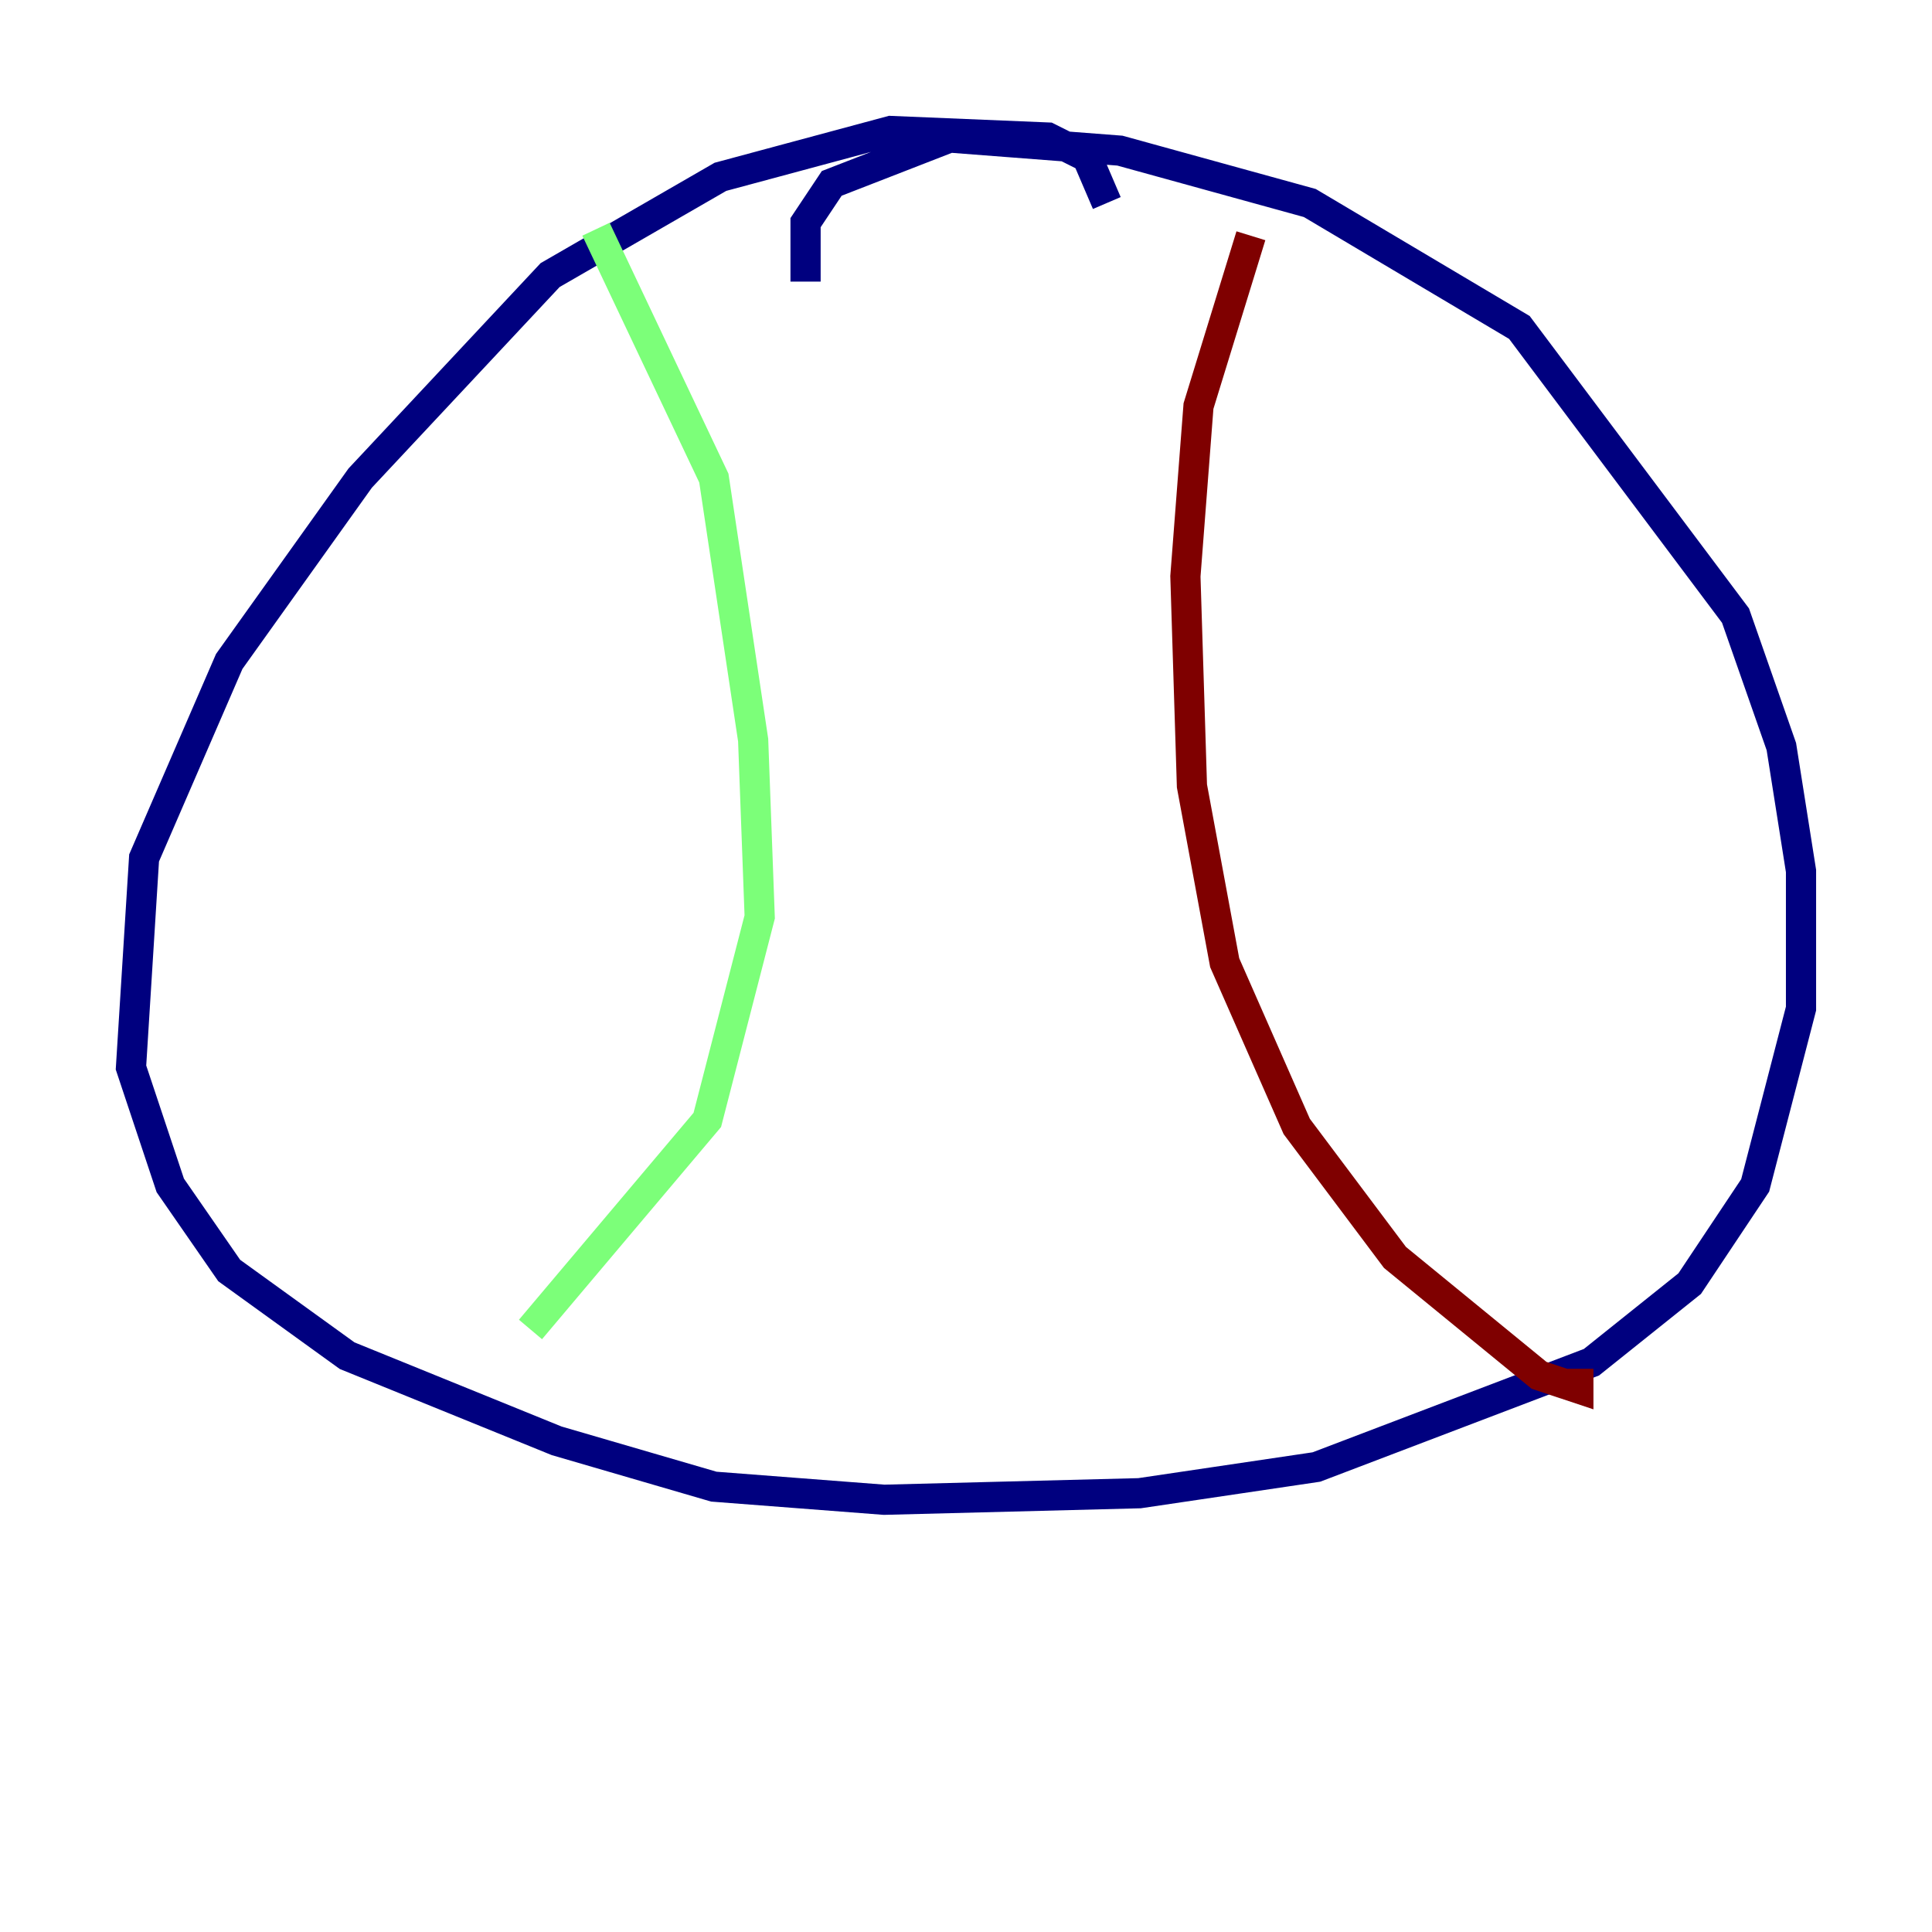 <?xml version="1.0" encoding="utf-8" ?>
<svg baseProfile="tiny" height="128" version="1.2" viewBox="0,0,128,128" width="128" xmlns="http://www.w3.org/2000/svg" xmlns:ev="http://www.w3.org/2001/xml-events" xmlns:xlink="http://www.w3.org/1999/xlink"><defs /><polyline fill="none" points="73.329,13.451 72.027,10.414 69.424,9.112 59.01,8.678 47.729,11.715 36.447,18.224 23.864,31.675 15.186,43.824 9.546,56.841 8.678,70.725 11.281,78.536 15.186,84.176 22.997,89.817 36.881,95.458 47.295,98.495 58.576,99.363 75.498,98.929 87.214,97.193 105.437,90.251 111.946,85.044 116.285,78.536 119.322,66.82 119.322,57.709 118.02,49.464 114.983,40.786 100.664,21.695 86.78,13.451 74.197,9.98 62.915,9.112 55.105,12.149 53.37,14.752 53.37,18.658" stroke="#00007f" stroke-width="2" /><polyline fill="none" points="39.485,15.186 47.295,31.675 49.898,49.031 50.332,60.746 46.861,74.197 35.146,88.081" stroke="#7cff79" stroke-width="2" /><polyline fill="none" points="82.875,15.62 79.403,26.902 78.536,38.183 78.969,52.068 81.139,63.783 85.912,74.63 92.42,83.308 101.966,91.119 104.57,91.986 104.57,90.685" stroke="#7f0000" stroke-width="2" /></svg>